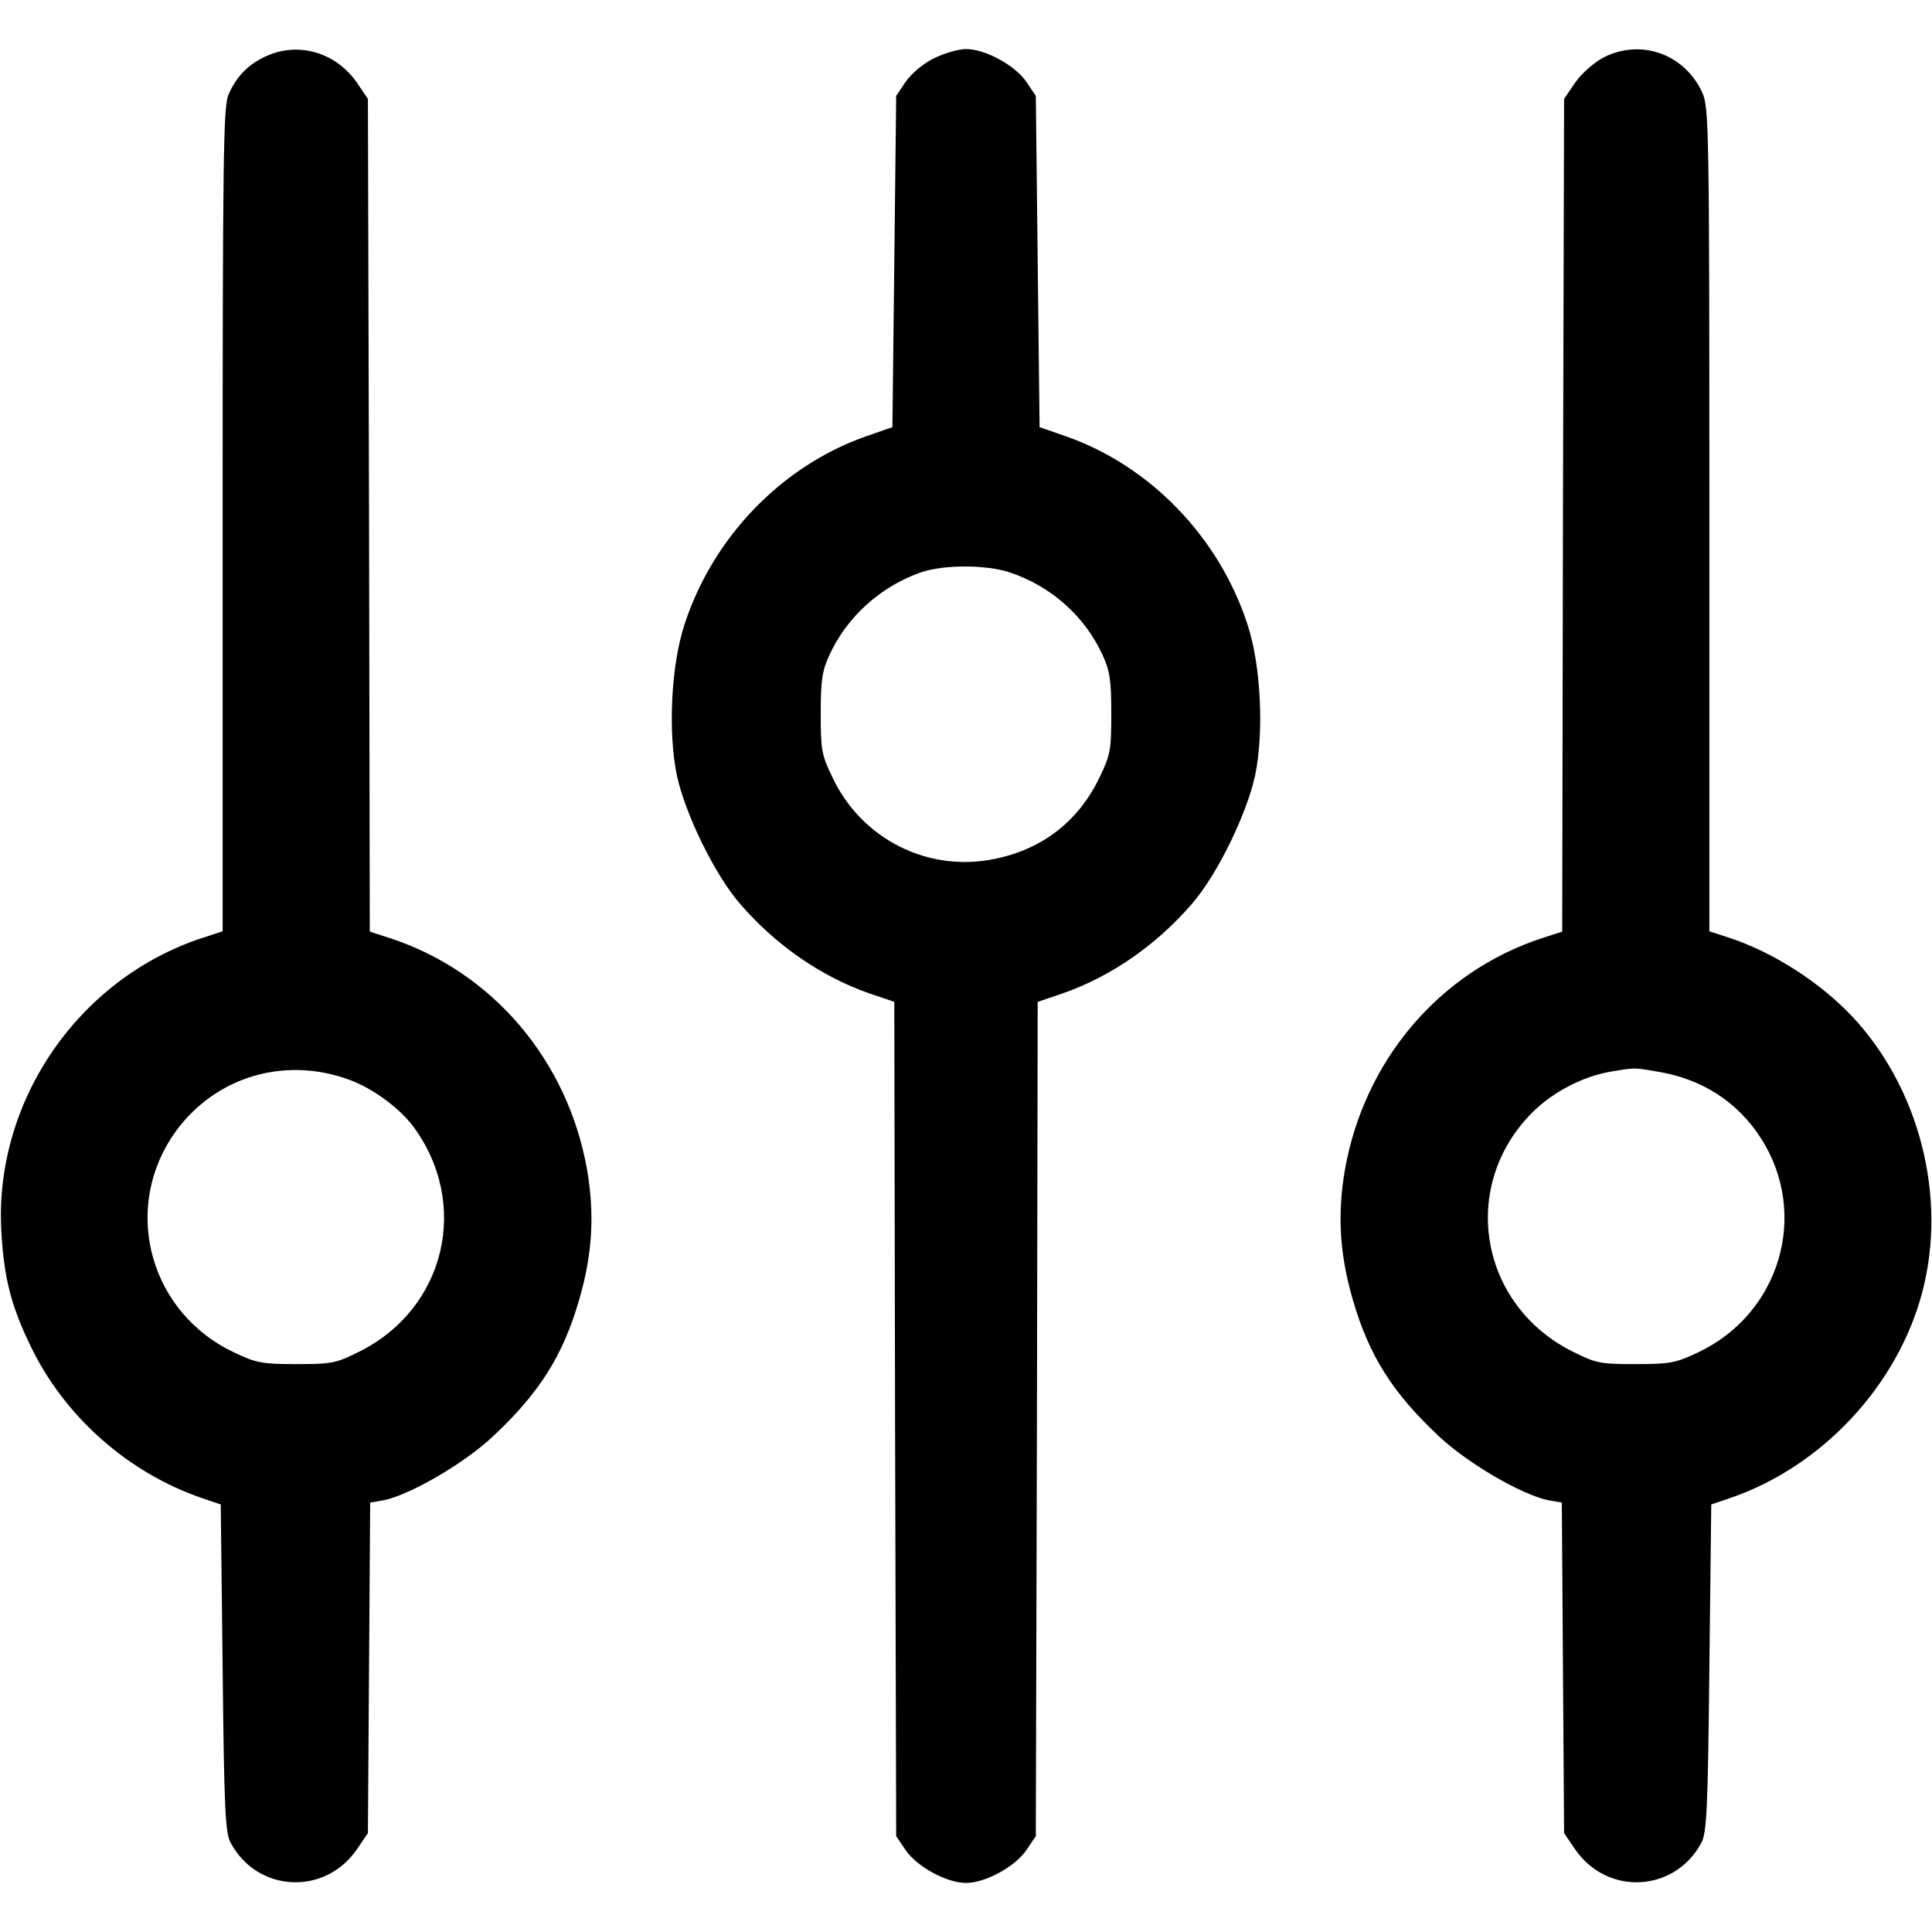 <?xml version="1.0" standalone="no"?>
<!DOCTYPE svg PUBLIC "-//W3C//DTD SVG 20010904//EN"
 "http://www.w3.org/TR/2001/REC-SVG-20010904/DTD/svg10.dtd">
<svg version="1.0" xmlns="http://www.w3.org/2000/svg"
 width="512pt" height="512pt" viewBox="0 0 512 512"
 preserveAspectRatio="xMidYMid meet">

<g transform="translate(0,512) scale(0.1,-0.1)"
fill="#000000" stroke="none">
<path d="M705 4971 c-48 -22 -79 -54 -100 -103 -13 -33 -15 -166 -15 -1127 l0
-1089 -52 -17 c-332 -108 -557 -438 -534 -785 7 -118 26 -192 77 -297 89 -186
258 -336 454 -403 l50 -17 5 -434 c4 -379 7 -438 22 -464 71 -130 248 -139
333 -17 l30 44 3 438 3 438 35 6 c70 14 213 97 290 169 123 115 186 214 229
363 35 120 41 226 21 343 -51 291 -251 526 -523 615 l-53 17 -2 1104 -3 1103
-30 44 c-56 80 -155 108 -240 69z m222 -2713 c60 -22 128 -72 165 -119 156
-206 90 -488 -142 -602 -60 -30 -72 -32 -165 -32 -91 0 -106 3 -165 31 -218
103 -295 367 -167 567 102 158 294 222 474 155z"/>
<path d="M2474 4965 c-28 -14 -59 -40 -74 -62 l-25 -37 -5 -439 -5 -439 -69
-24 c-224 -78 -407 -268 -482 -499 -36 -109 -44 -287 -20 -401 23 -104 101
-263 167 -339 95 -110 214 -192 341 -237 l68 -23 2 -1106 3 -1105 25 -37 c30
-44 109 -87 160 -87 51 0 130 43 160 87 l25 37 3 1105 2 1106 68 23 c127 45
246 127 341 237 66 76 144 235 167 339 24 114 16 292 -20 401 -75 231 -258
421 -482 499 l-69 24 -5 439 -5 439 -25 37 c-30 44 -109 87 -160 87 -20 0 -58
-11 -86 -25z m202 -1362 c109 -36 199 -116 246 -219 19 -41 23 -66 23 -154 0
-97 -2 -110 -31 -170 -55 -115 -150 -190 -277 -216 -176 -37 -353 51 -431 216
-29 60 -31 73 -31 170 0 88 4 113 23 154 46 101 136 182 242 219 60 21 174 21
236 0z"/>
<path d="M4250 4968 c-26 -14 -57 -41 -75 -66 l-30 -44 -3 -1103 -2 -1104 -53
-17 c-272 -89 -472 -324 -523 -615 -20 -117 -14 -223 21 -343 43 -149 106
-248 229 -363 77 -72 220 -155 290 -169 l35 -6 3 -438 3 -438 30 -44 c85 -122
262 -113 333 17 15 26 18 85 22 464 l5 434 50 17 c243 83 444 298 509 545 67
252 -7 542 -187 733 -87 91 -209 169 -325 207 l-52 17 0 1092 c0 1039 -1 1093
-19 1131 -47 102 -162 143 -261 93z m143 -2688 c117 -19 212 -80 274 -177 128
-200 51 -464 -167 -567 -59 -28 -74 -31 -165 -31 -93 0 -105 2 -165 32 -250
123 -304 440 -109 635 54 54 133 95 207 108 66 11 61 11 125 0z"/>
</g>
</svg>
